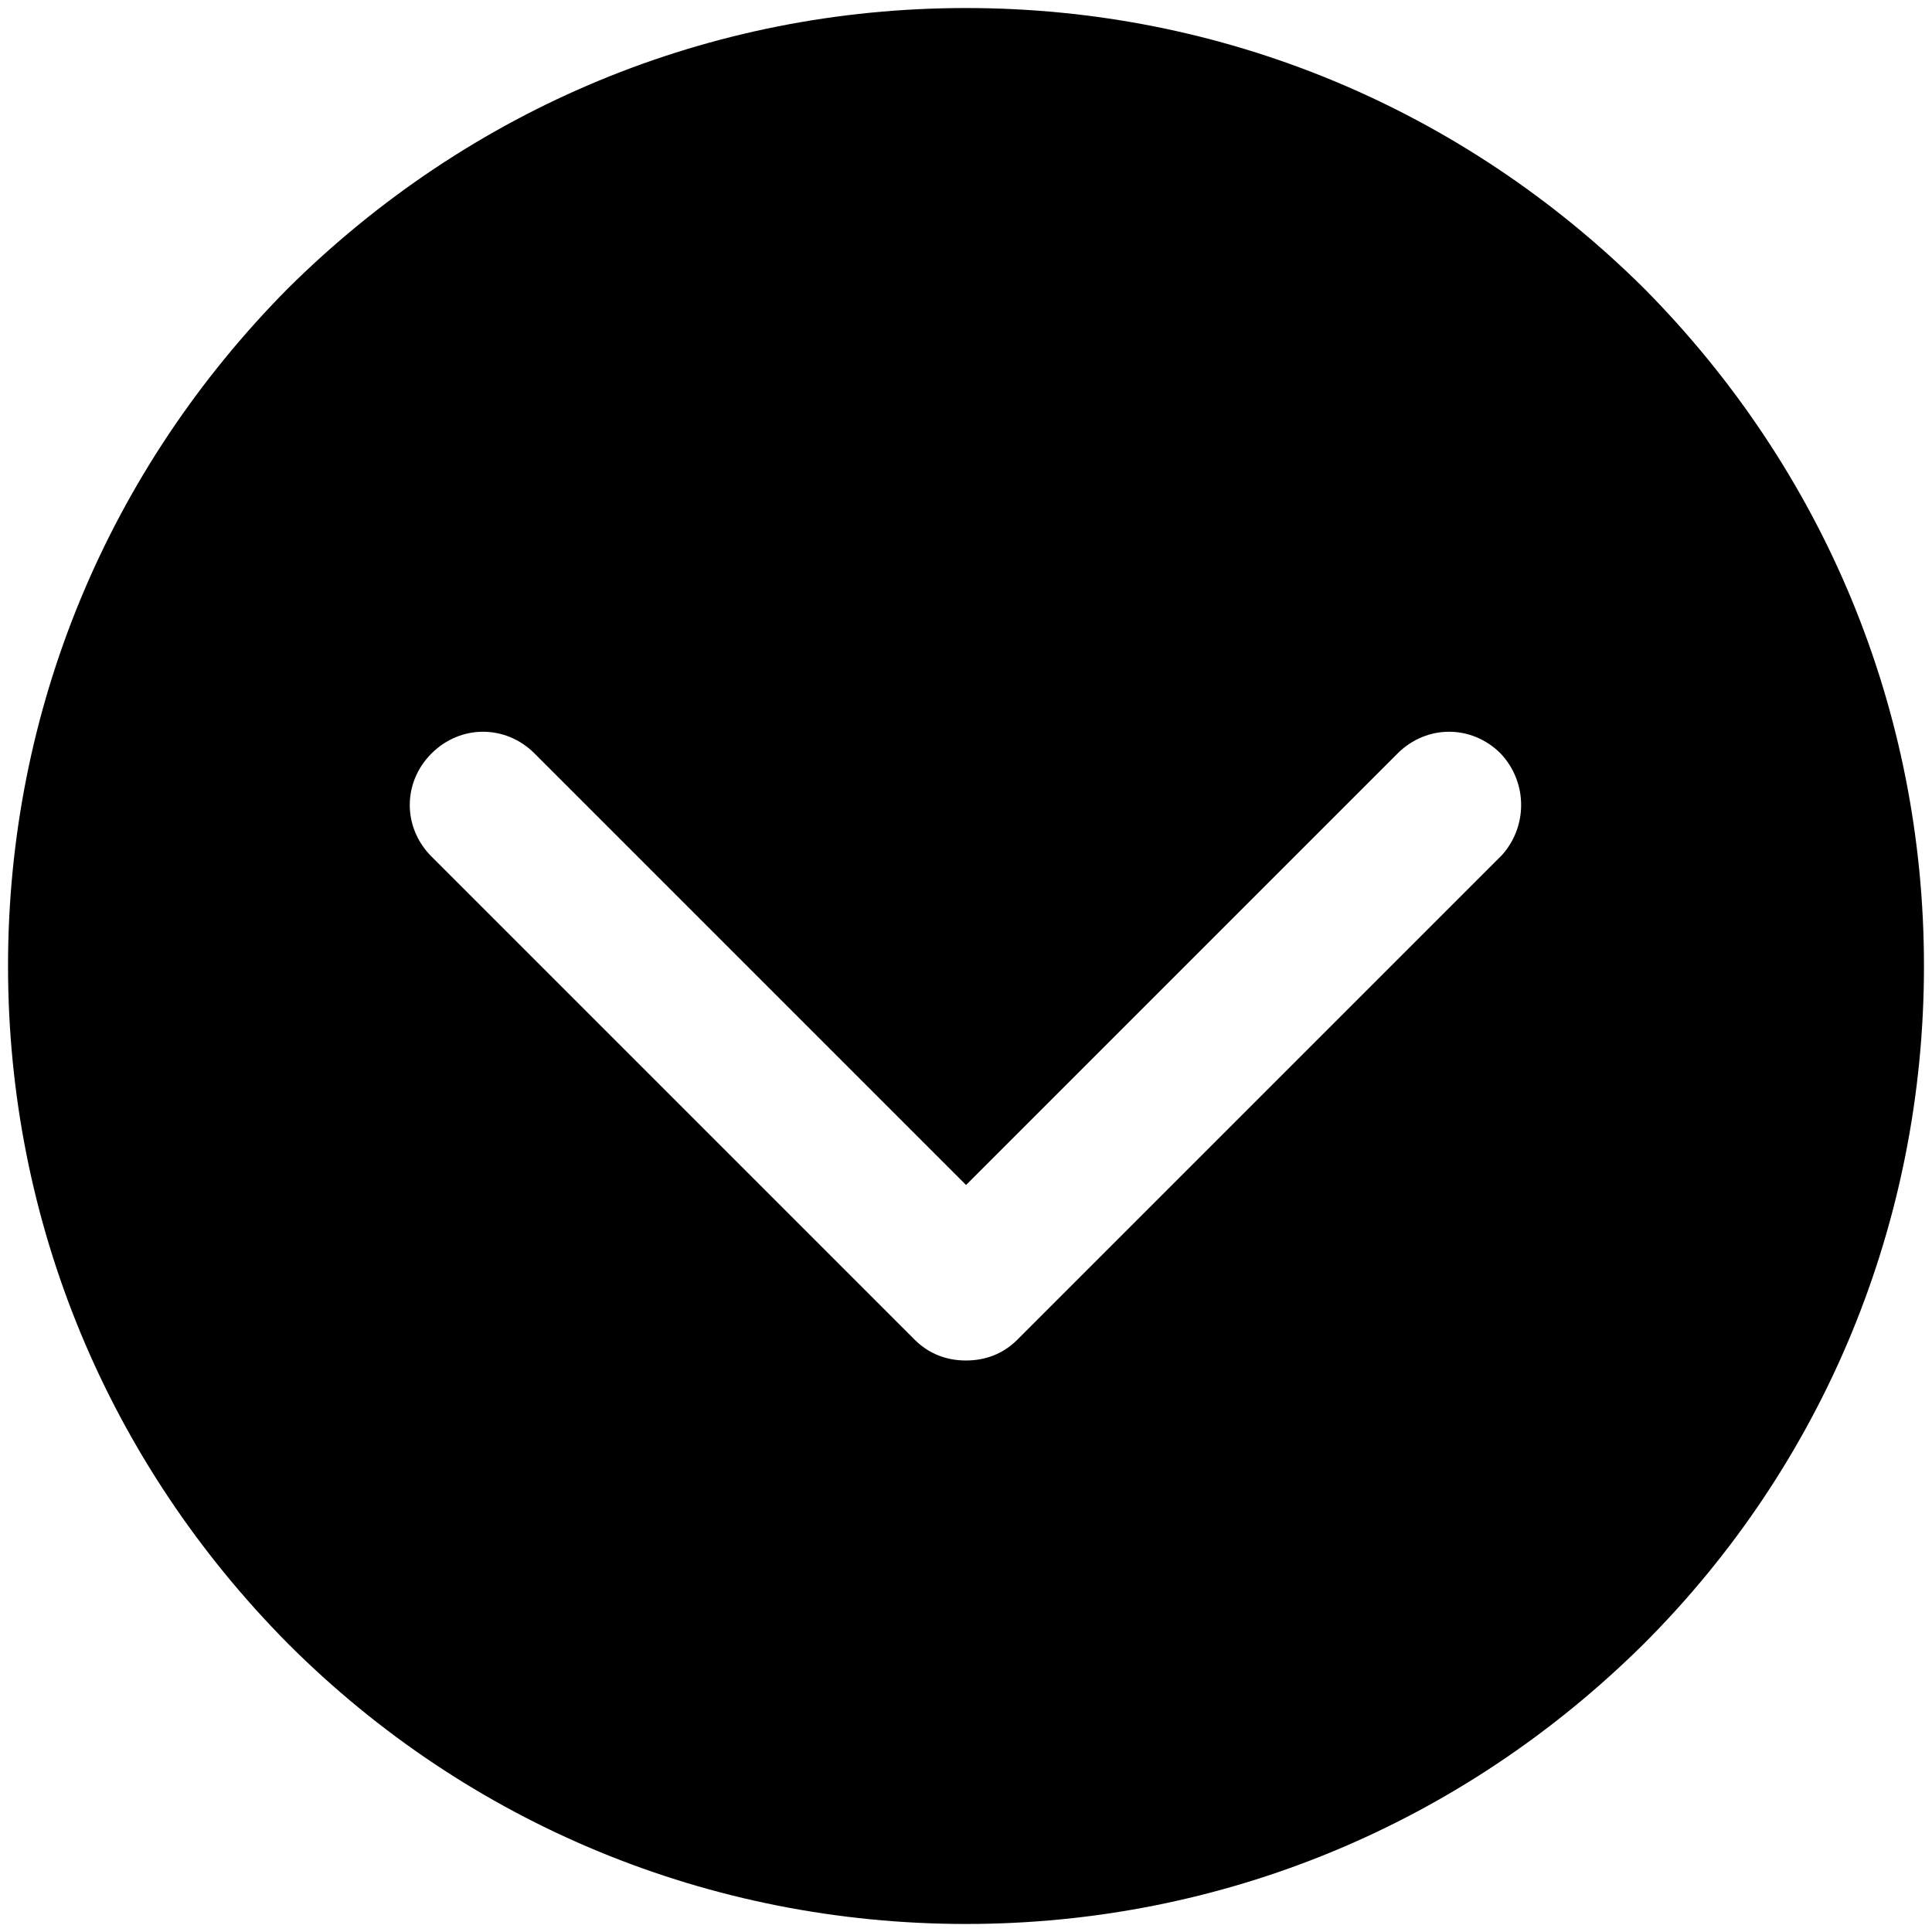 <?xml version="1.0" encoding="utf-8"?>
<!-- Generated by IcoMoon.io -->
<!DOCTYPE svg PUBLIC "-//W3C//DTD SVG 1.1//EN" "http://www.w3.org/Graphics/SVG/1.1/DTD/svg11.dtd">
<svg version="1.1" xmlns="http://www.w3.org/2000/svg" xmlns:xlink="http://www.w3.org/1999/xlink" width="32" height="32" viewBox="0 0 32 32">
<path d="M27.227 4.773c-3.013-2.987-6.987-4.64-11.227-4.64s-8.213 1.653-11.227 4.64c-2.987 3.013-4.64 6.987-4.64 11.227s1.653 8.213 4.64 11.227c2.987 2.987 6.987 4.64 11.227 4.64 0 0 0 0 0 0 4.24 0 8.213-1.653 11.227-4.64 2.987-2.987 4.64-6.987 4.64-11.227s-1.653-8.213-4.64-11.227zM24.853 14.187l-8 8c-0.24 0.24-0.533 0.347-0.853 0.347s-0.613-0.107-0.853-0.347l-8-8c-0.48-0.48-0.48-1.227 0-1.707s1.227-0.48 1.707 0l7.147 7.147 7.147-7.147c0.48-0.48 1.227-0.48 1.707 0 0.453 0.48 0.453 1.227 0 1.707z"></path>
</svg>
